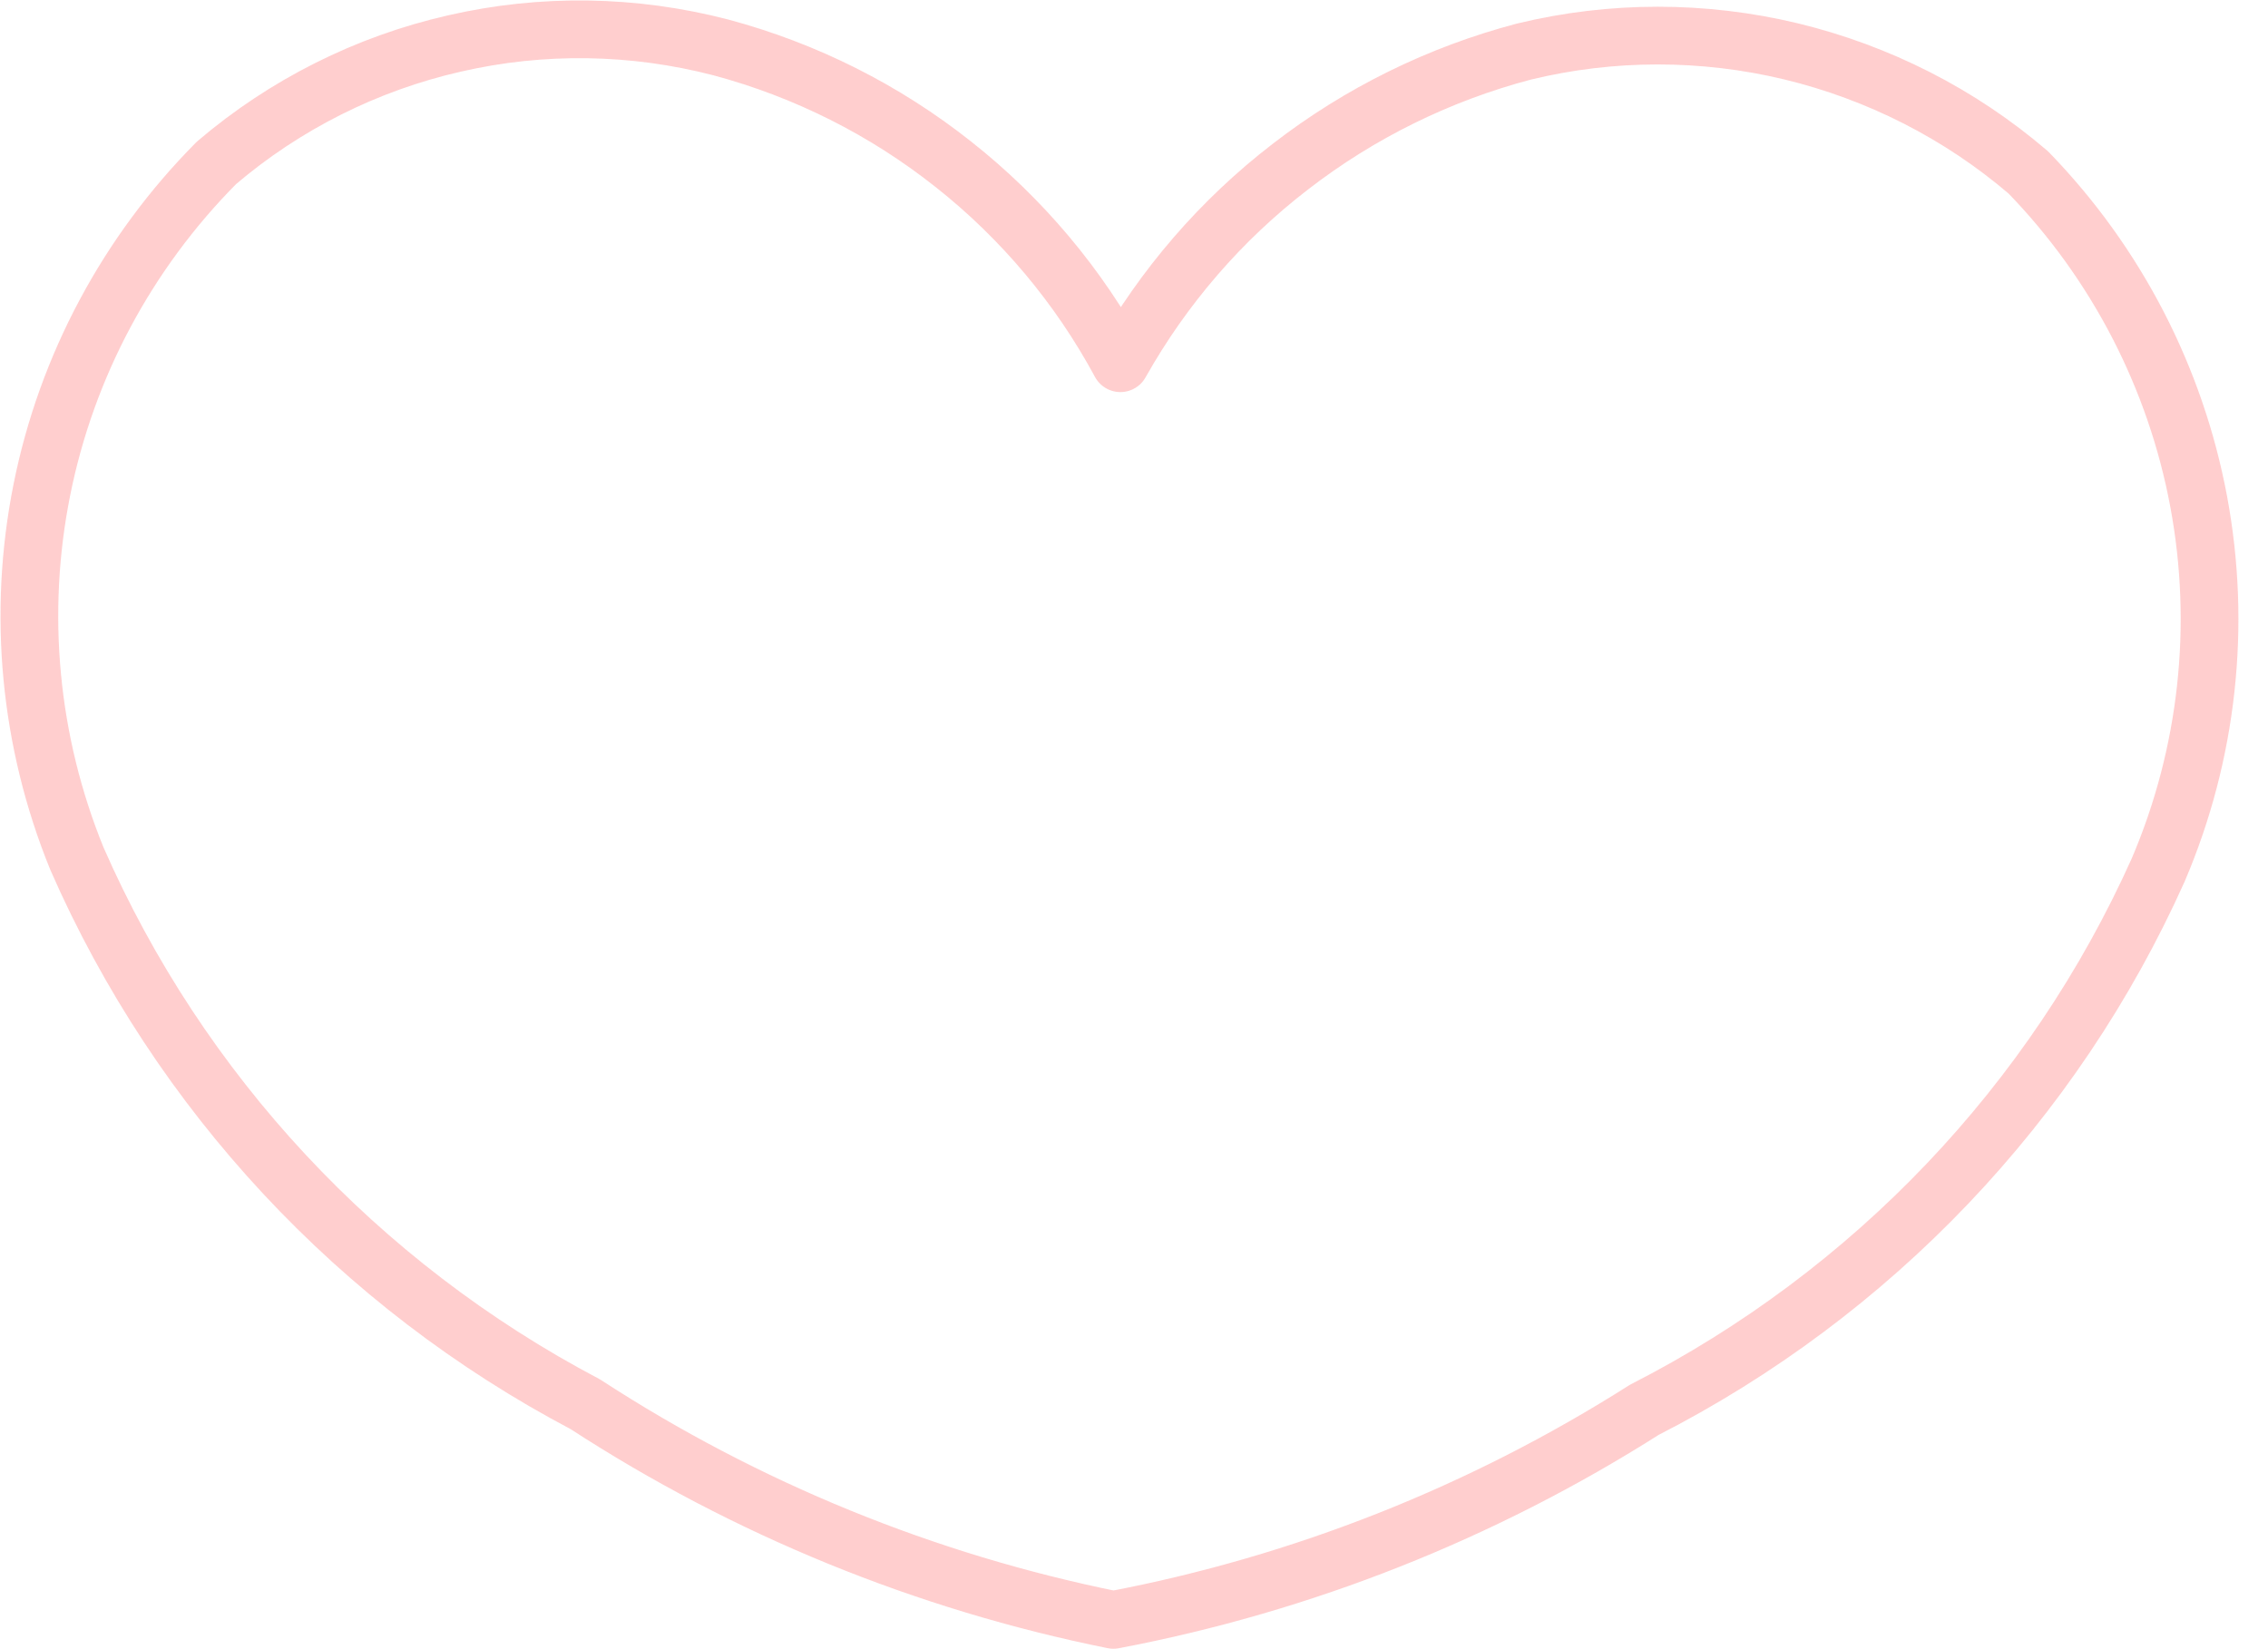 <svg width="11" height="8" viewBox="0 0 11 8" fill="none" xmlns="http://www.w3.org/2000/svg">
<path opacity="0.3" d="M9.838 0.837C9.507 0.553 9.112 0.352 8.686 0.249C8.261 0.147 7.817 0.147 7.392 0.25C6.981 0.358 6.595 0.548 6.259 0.808C5.922 1.067 5.642 1.392 5.434 1.762C5.233 1.389 4.957 1.06 4.624 0.797C4.291 0.533 3.907 0.34 3.496 0.23C3.073 0.12 2.63 0.113 2.204 0.211C1.778 0.308 1.382 0.507 1.05 0.79C0.618 1.225 0.323 1.776 0.203 2.376C0.083 2.976 0.142 3.598 0.373 4.165C0.87 5.3 1.74 6.233 2.839 6.812C3.618 7.319 4.488 7.674 5.4 7.858V7.858C6.316 7.684 7.189 7.338 7.975 6.839C9.081 6.274 9.961 5.35 10.468 4.219C10.708 3.656 10.776 3.035 10.664 2.434C10.552 1.833 10.265 1.277 9.838 0.837Z" stroke="#FF5C5C" stroke-width="0.28" stroke-linecap="round" stroke-linejoin="round"/>
</svg>
